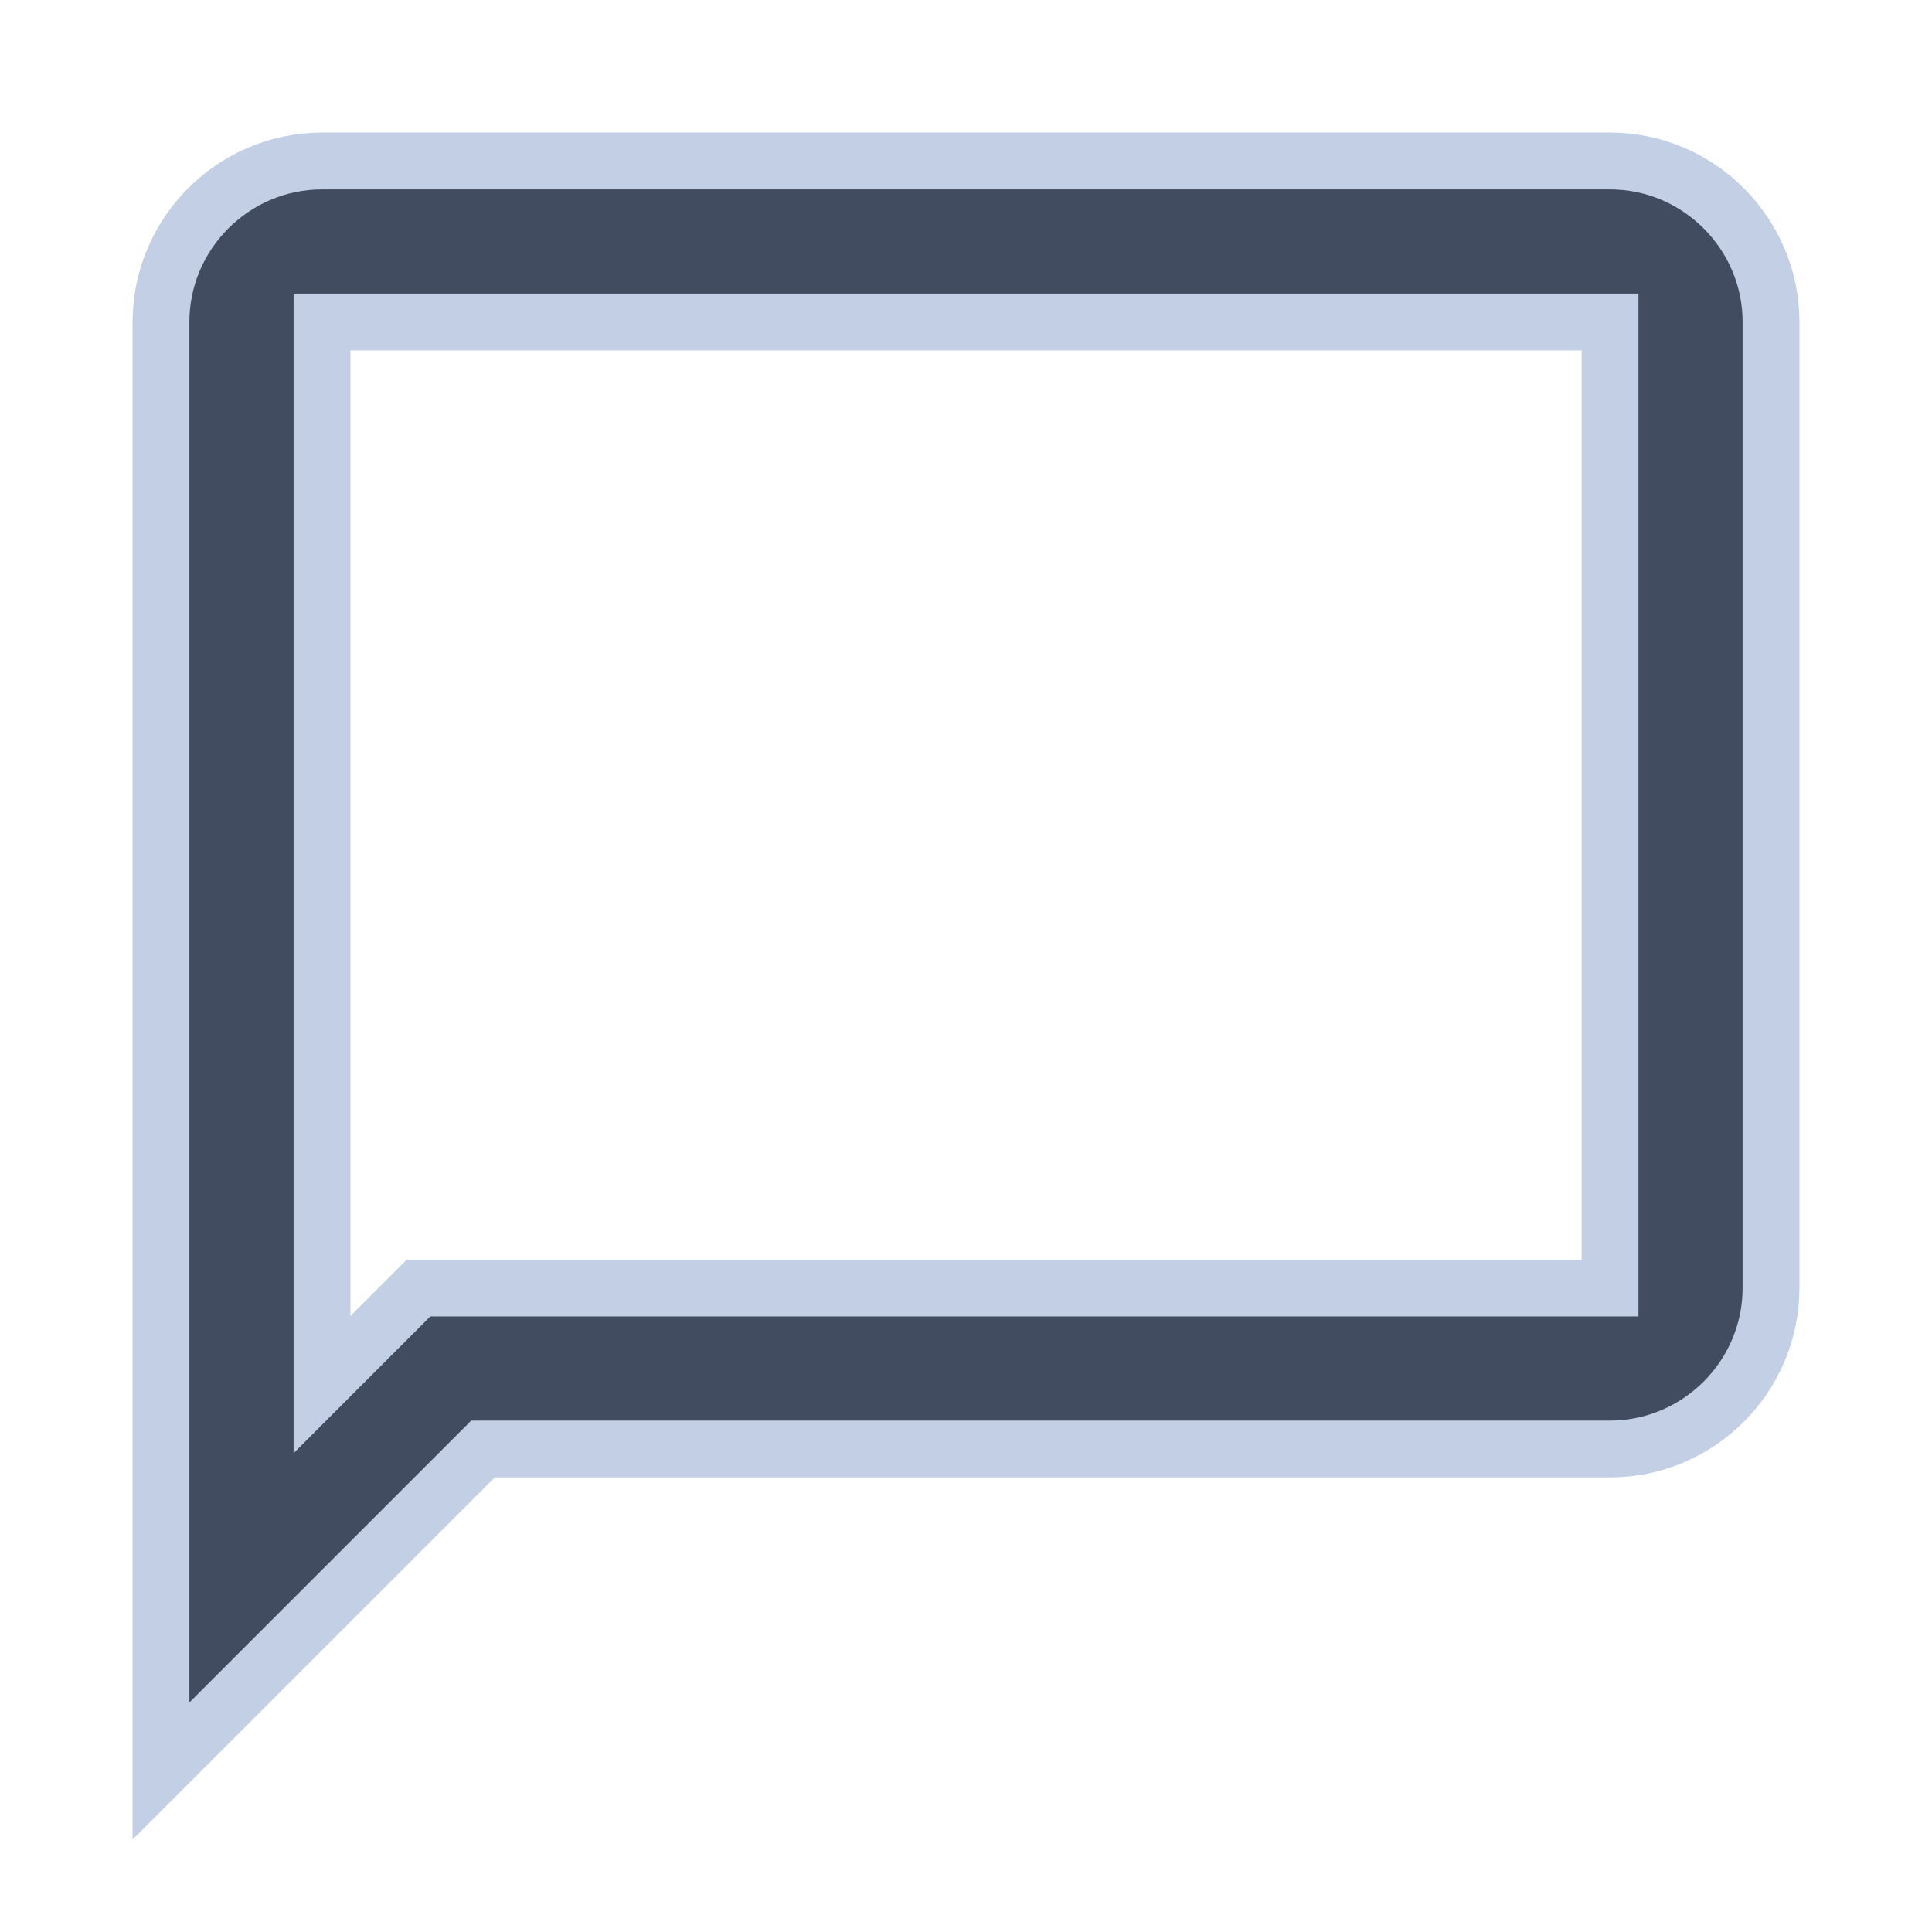<svg width="34" height="34" viewBox="0 0 34 34" fill="none" xmlns="http://www.w3.org/2000/svg">
<path d="M28.334 2.833H5.667C4.109 2.833 2.833 4.108 2.833 5.667V31.167L8.5 25.5H28.334C29.892 25.5 31.167 24.225 31.167 22.667V5.667C31.167 4.108 29.892 2.833 28.334 2.833ZM28.334 22.667H7.367L5.667 24.367V5.667H28.334V22.667Z" fill="#414C60" stroke="#C2CFE4"/>
</svg>
